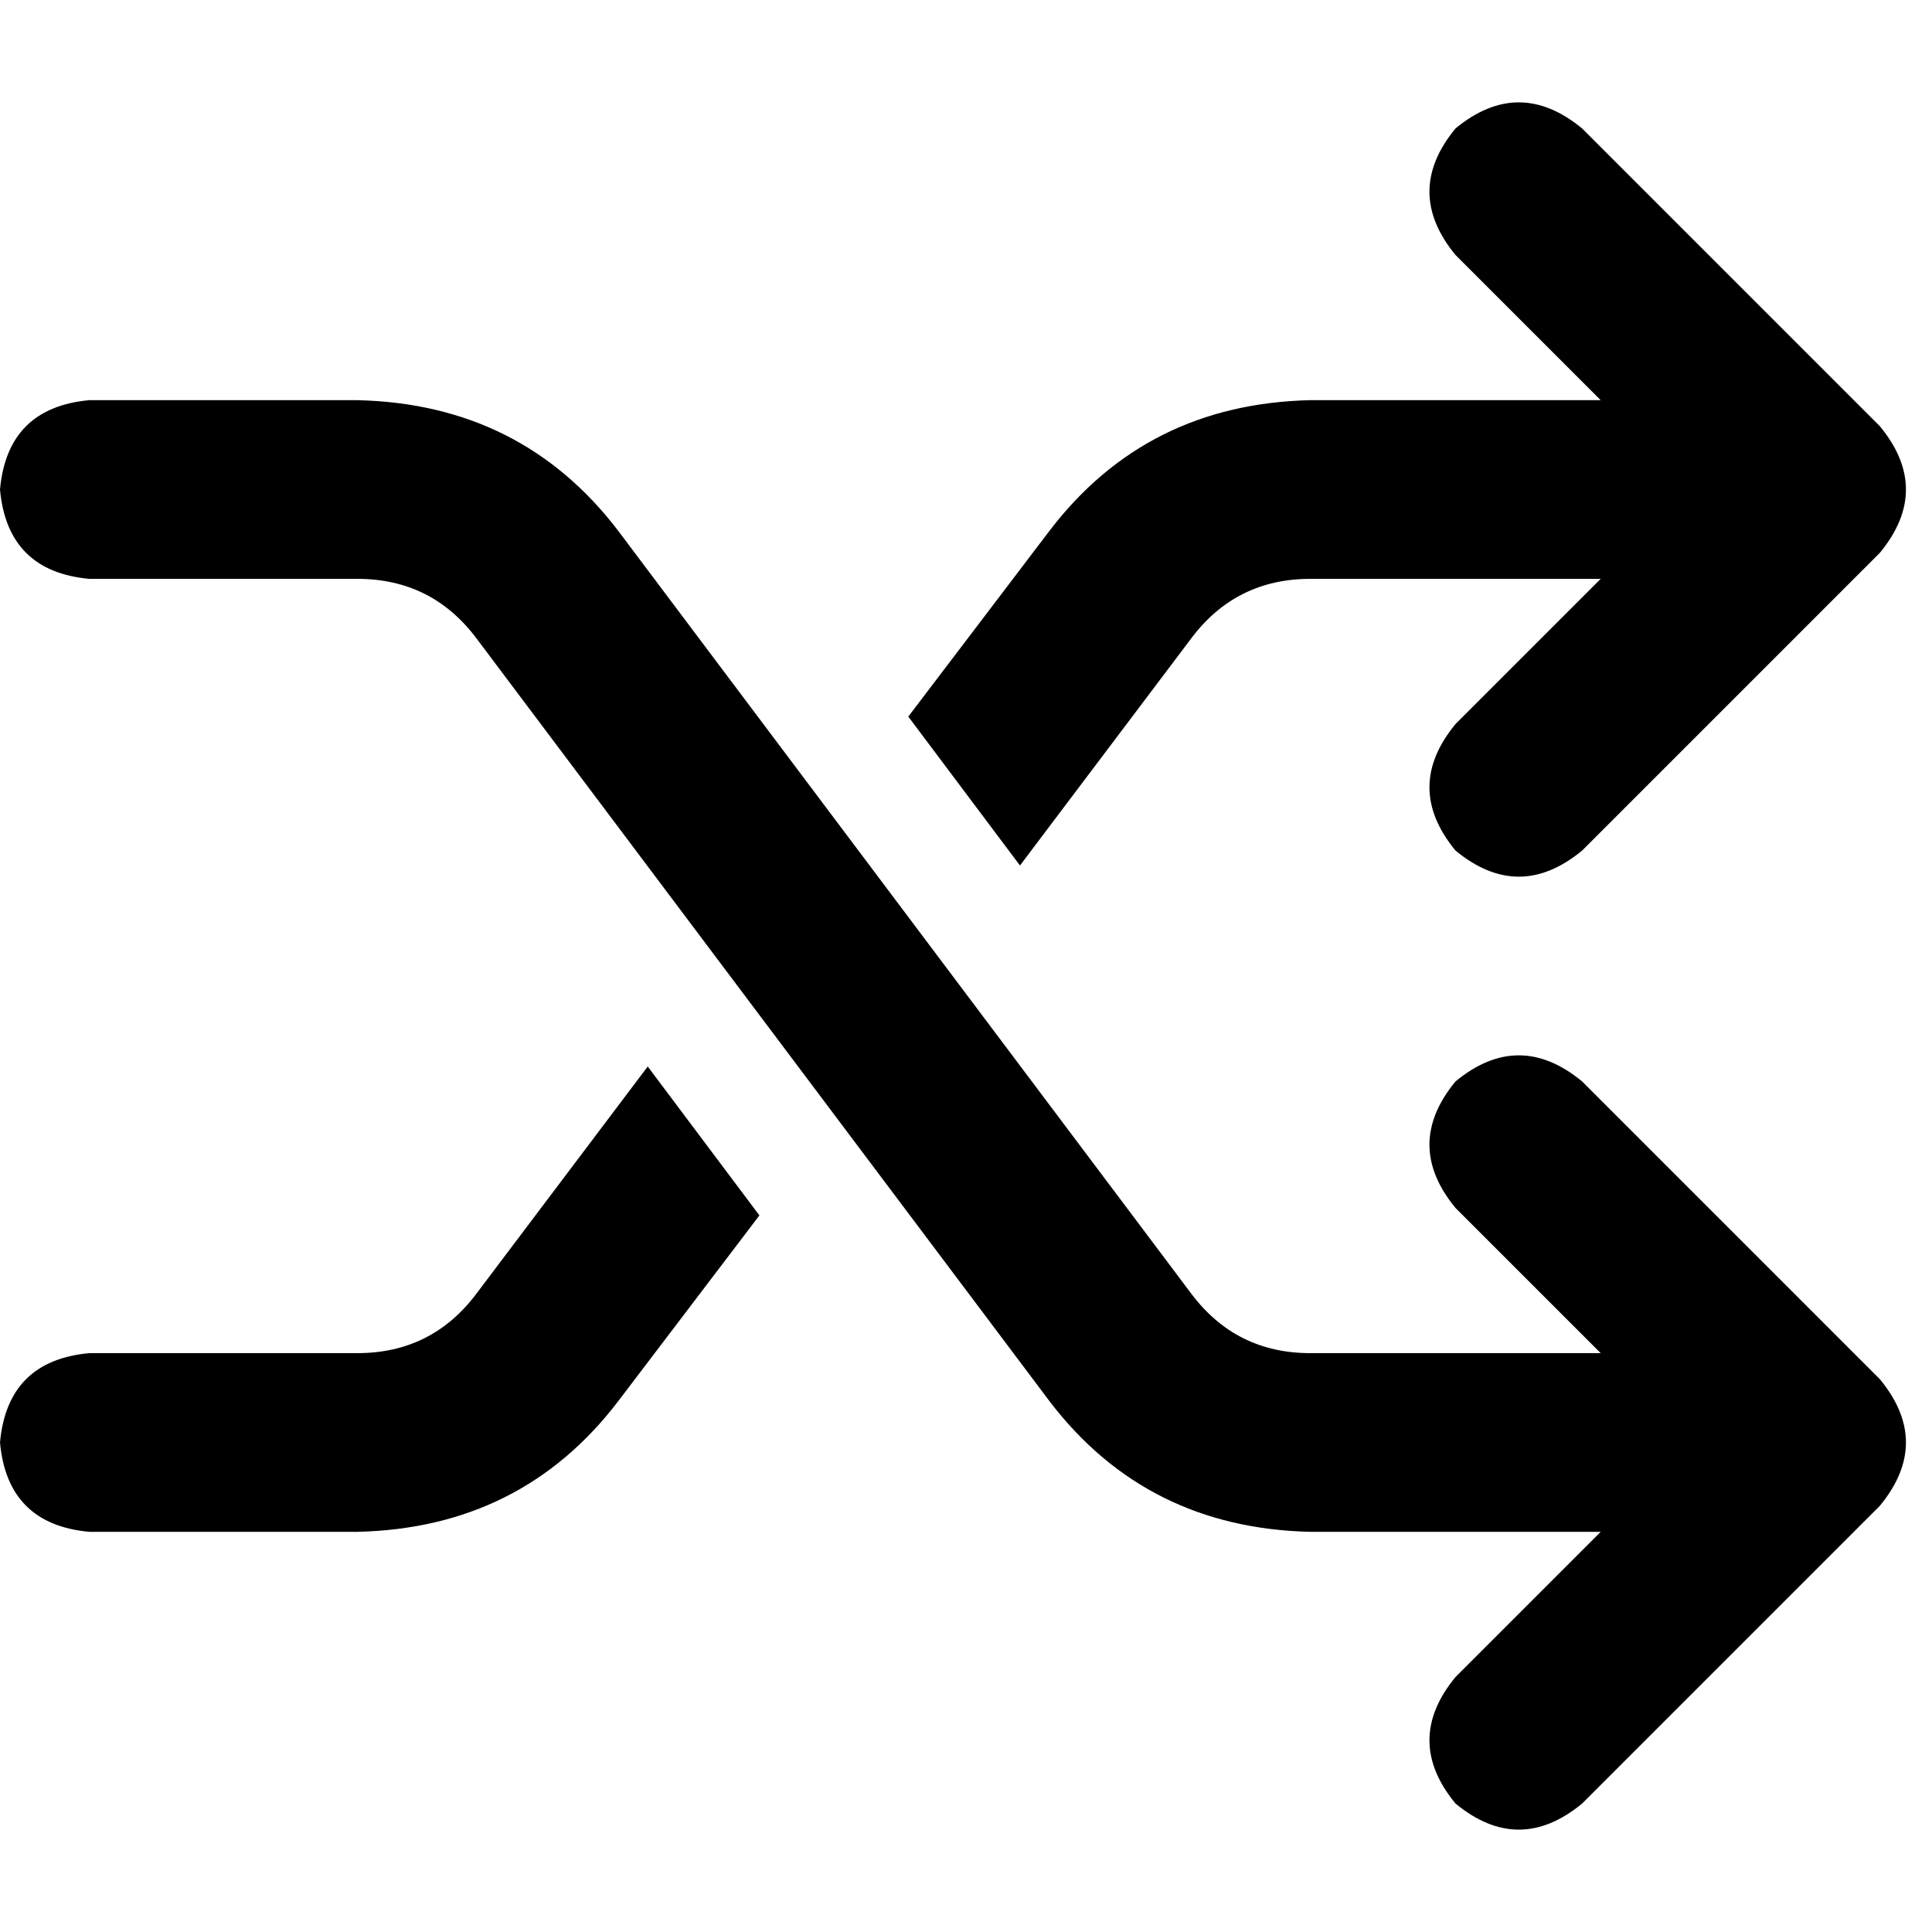 <svg xmlns="http://www.w3.org/2000/svg" viewBox="0 0 512 512">
  <path d="M 419.268 34.035 L 498.189 112.956 Q 512 129.726 498.189 146.497 L 419.268 225.418 Q 402.497 239.229 385.726 225.418 Q 371.915 208.647 385.726 191.877 L 424.2 153.403 L 347.252 153.403 Q 327.522 153.403 315.684 169.187 L 270.304 229.364 L 240.709 189.904 L 278.197 140.578 Q 303.846 107.037 347.252 106.05 L 424.2 106.05 L 385.726 67.576 Q 371.915 50.805 385.726 34.035 Q 402.497 20.224 419.268 34.035 L 419.268 34.035 Z M 201.249 322.096 L 163.761 371.422 Q 138.112 404.963 94.705 405.95 L 23.676 405.95 Q 1.973 403.977 0 382.274 Q 1.973 360.57 23.676 358.597 L 94.705 358.597 Q 114.435 358.597 126.274 342.813 L 171.653 282.636 L 201.249 322.096 L 201.249 322.096 Z M 385.726 286.582 Q 402.497 272.771 419.268 286.582 L 498.189 365.503 Q 512 382.274 498.189 399.044 L 419.268 477.965 Q 402.497 491.776 385.726 477.965 Q 371.915 461.195 385.726 444.424 L 424.2 405.95 L 347.252 405.95 Q 303.846 404.963 278.197 371.422 L 126.274 169.187 Q 114.435 153.403 94.705 153.403 L 23.676 153.403 Q 1.973 151.43 0 129.726 Q 1.973 108.023 23.676 106.05 L 94.705 106.05 Q 138.112 107.037 163.761 140.578 L 315.684 342.813 Q 327.522 358.597 347.252 358.597 L 424.2 358.597 L 385.726 320.123 Q 371.915 303.353 385.726 286.582 L 385.726 286.582 Z" />
</svg>